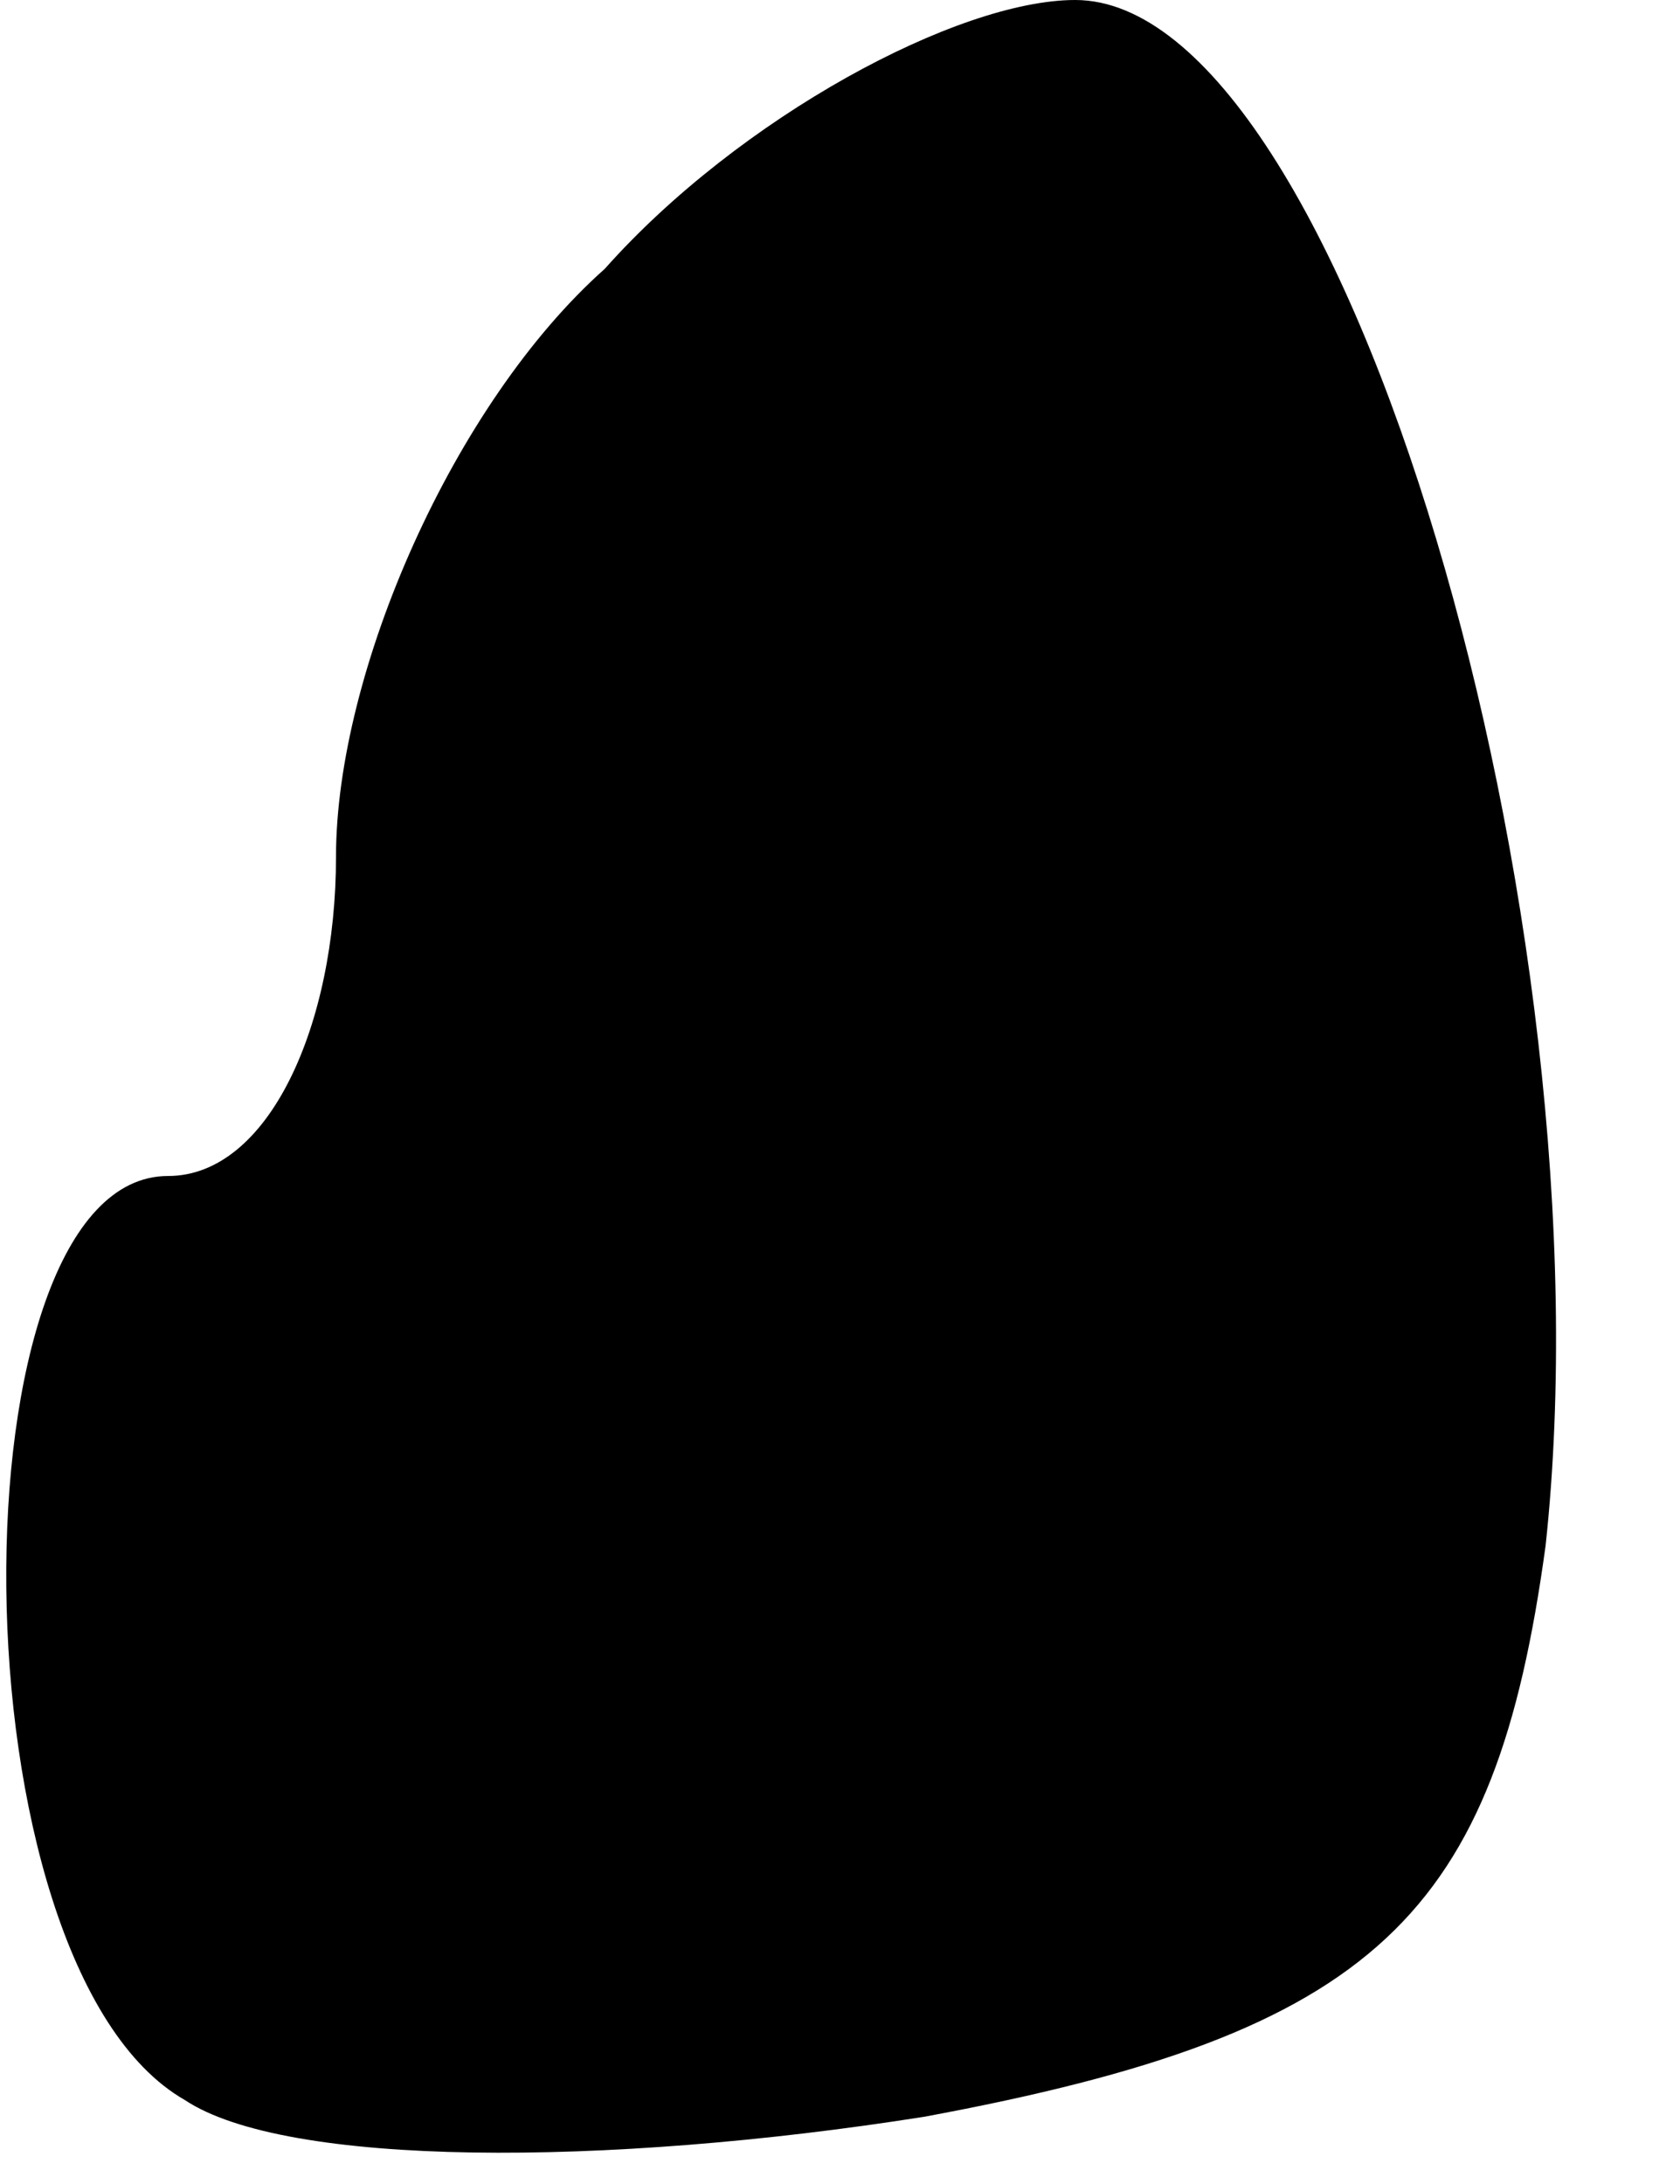<?xml version="1.0" standalone="no"?>
<!DOCTYPE svg PUBLIC "-//W3C//DTD SVG 20010904//EN"
 "http://www.w3.org/TR/2001/REC-SVG-20010904/DTD/svg10.dtd">
<svg version="1.0" xmlns="http://www.w3.org/2000/svg"
 width="10pt" height="13pt" viewBox="0 0 10 13"
 preserveAspectRatio="xMidYMid meet">
<g transform="translate(0,13) scale(0.1,-0.1)"
fill="#000000" stroke="none">
<path fill="#000000" stroke="none" d="M36 114 c-9 -8 -16 -24 -16 -35 0 -10
-4 -19 -10 -19 -13 0 -13 -47 1 -55 6 -4 25 -4 44 -1 27 5 34 12 37 34 4 37
-12 92 -28 92 -7 0 -20 -7 -28 -16z"/>
</g>
</svg>
